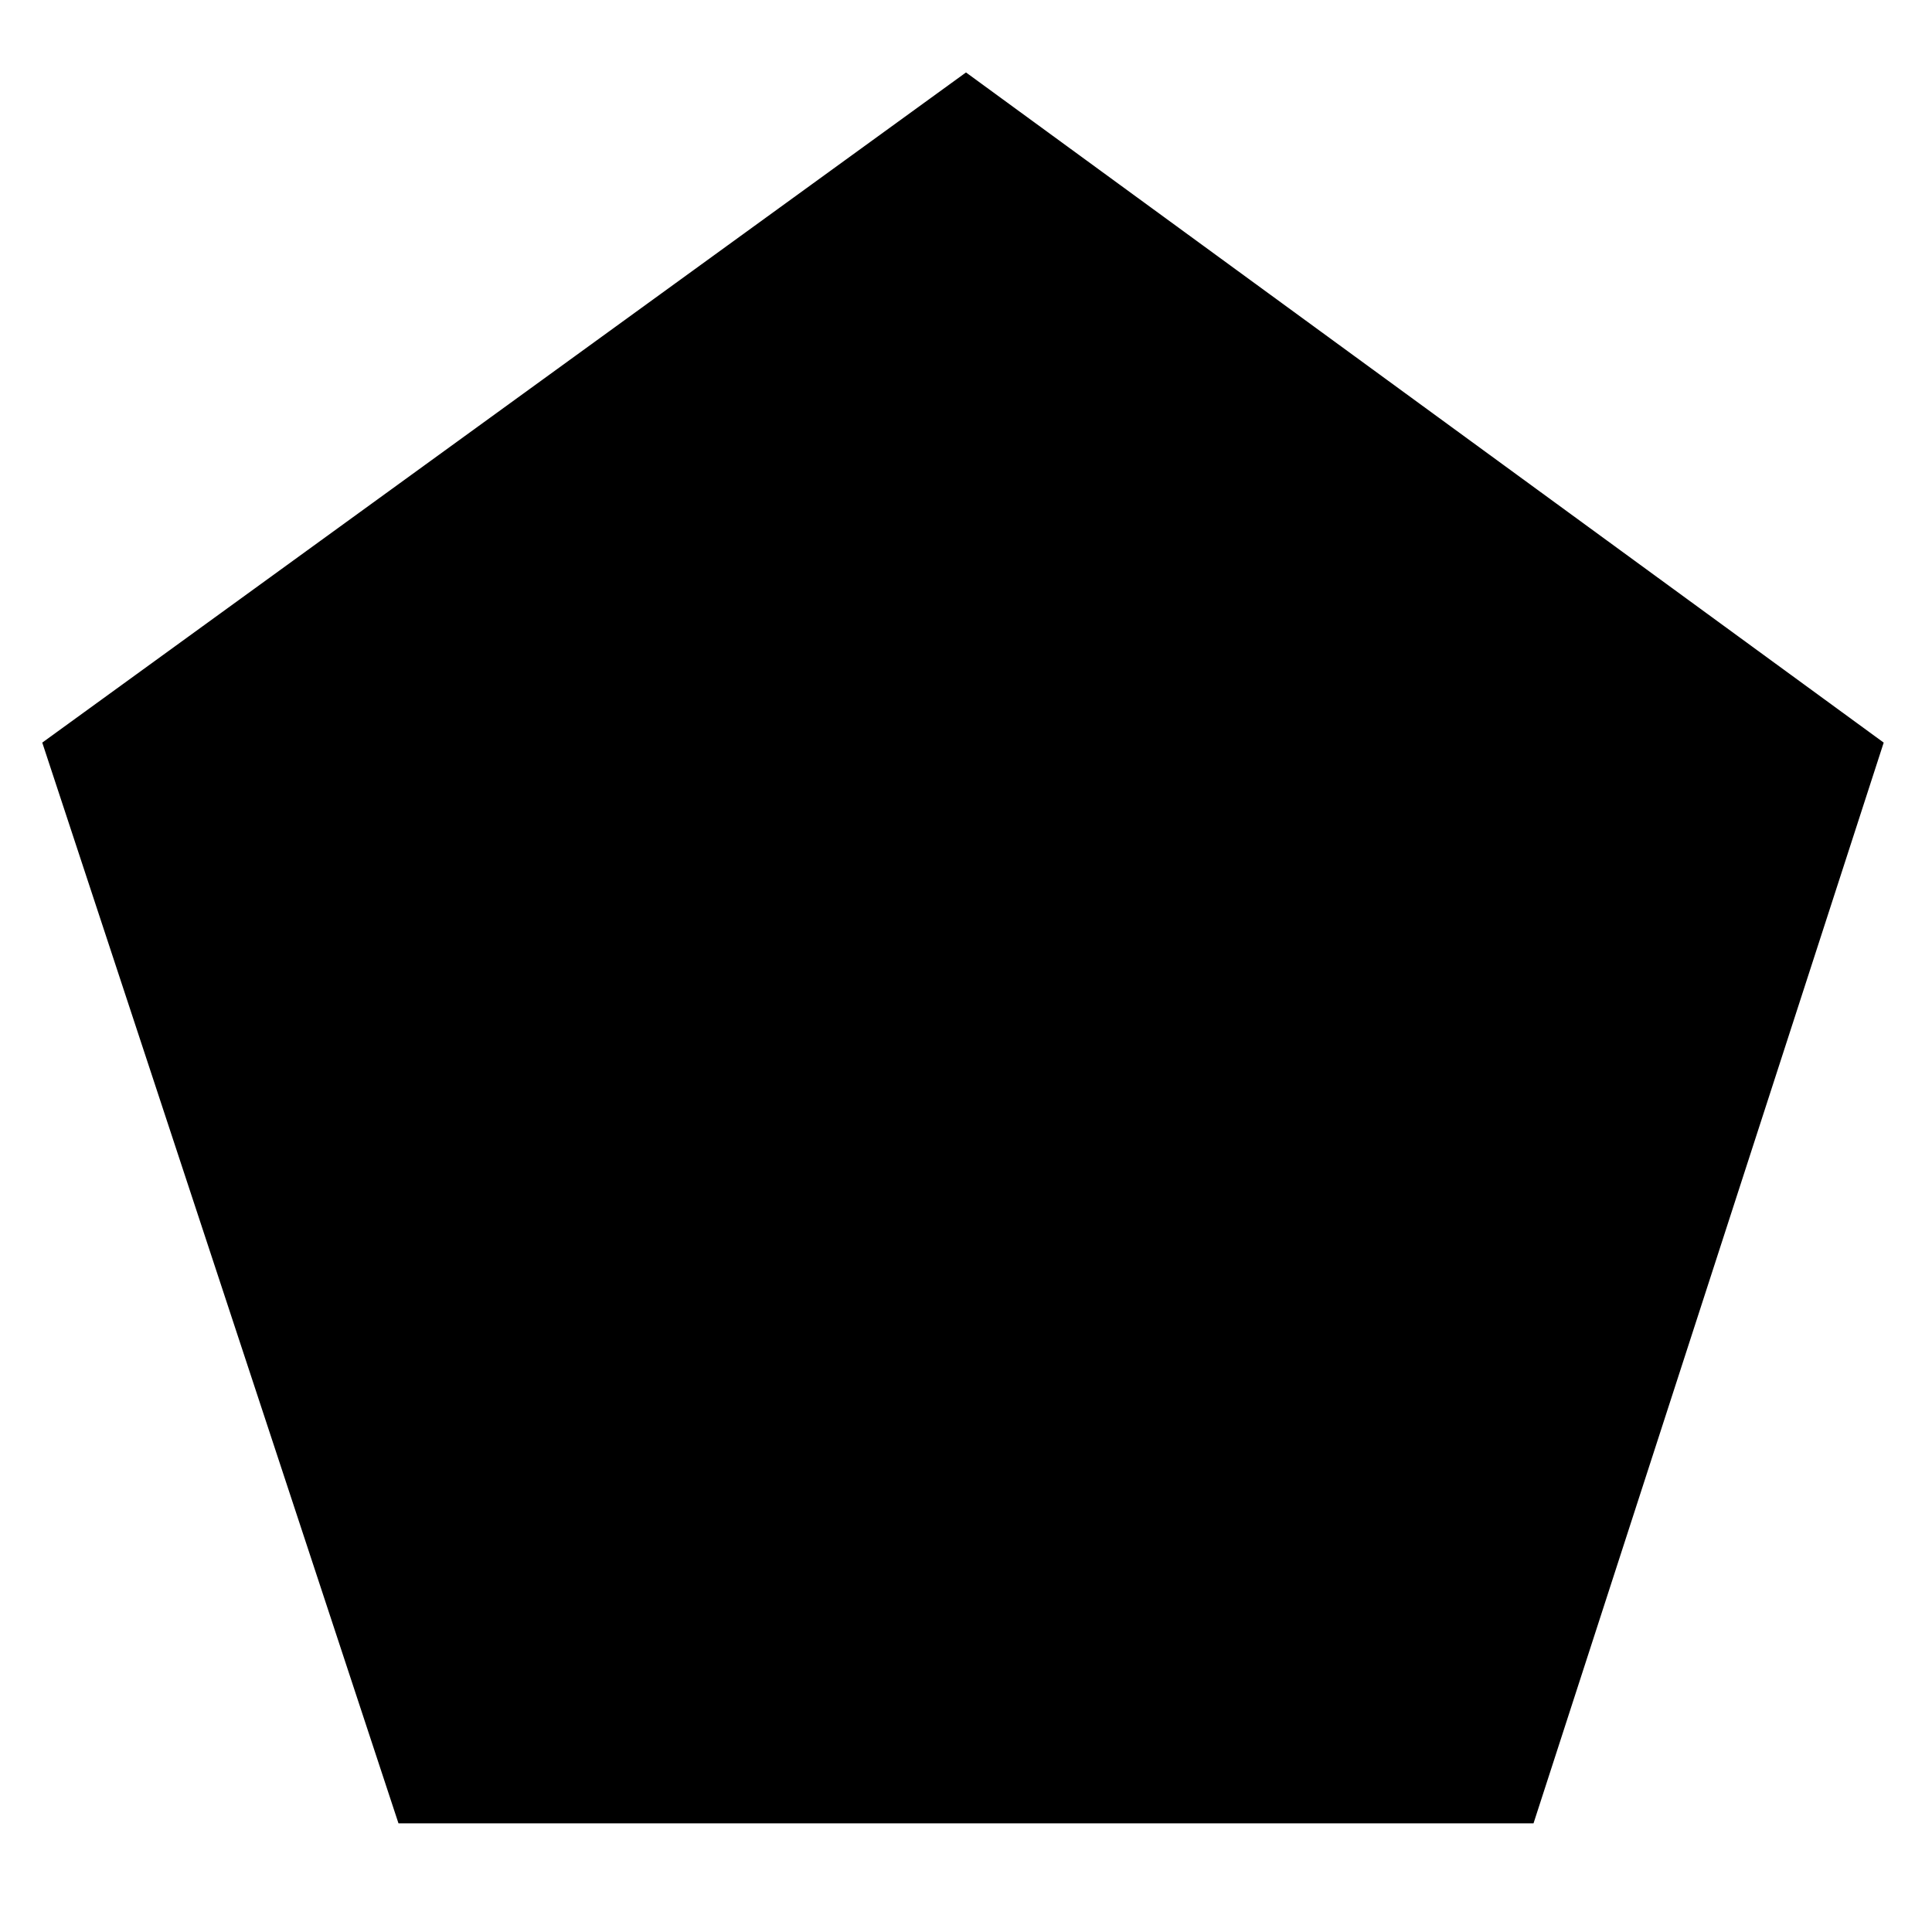 <!-- Generated by IcoMoon.io -->
<svg version="1.1" xmlns="http://www.w3.org/2000/svg" width="32" height="32" viewBox="0 0 32 32">
<title>polygon</title>
<path d="M16 1.2l15.2 11.1-5.8 17.9h-18.8l-5.9-17.9z"></path>
</svg>
